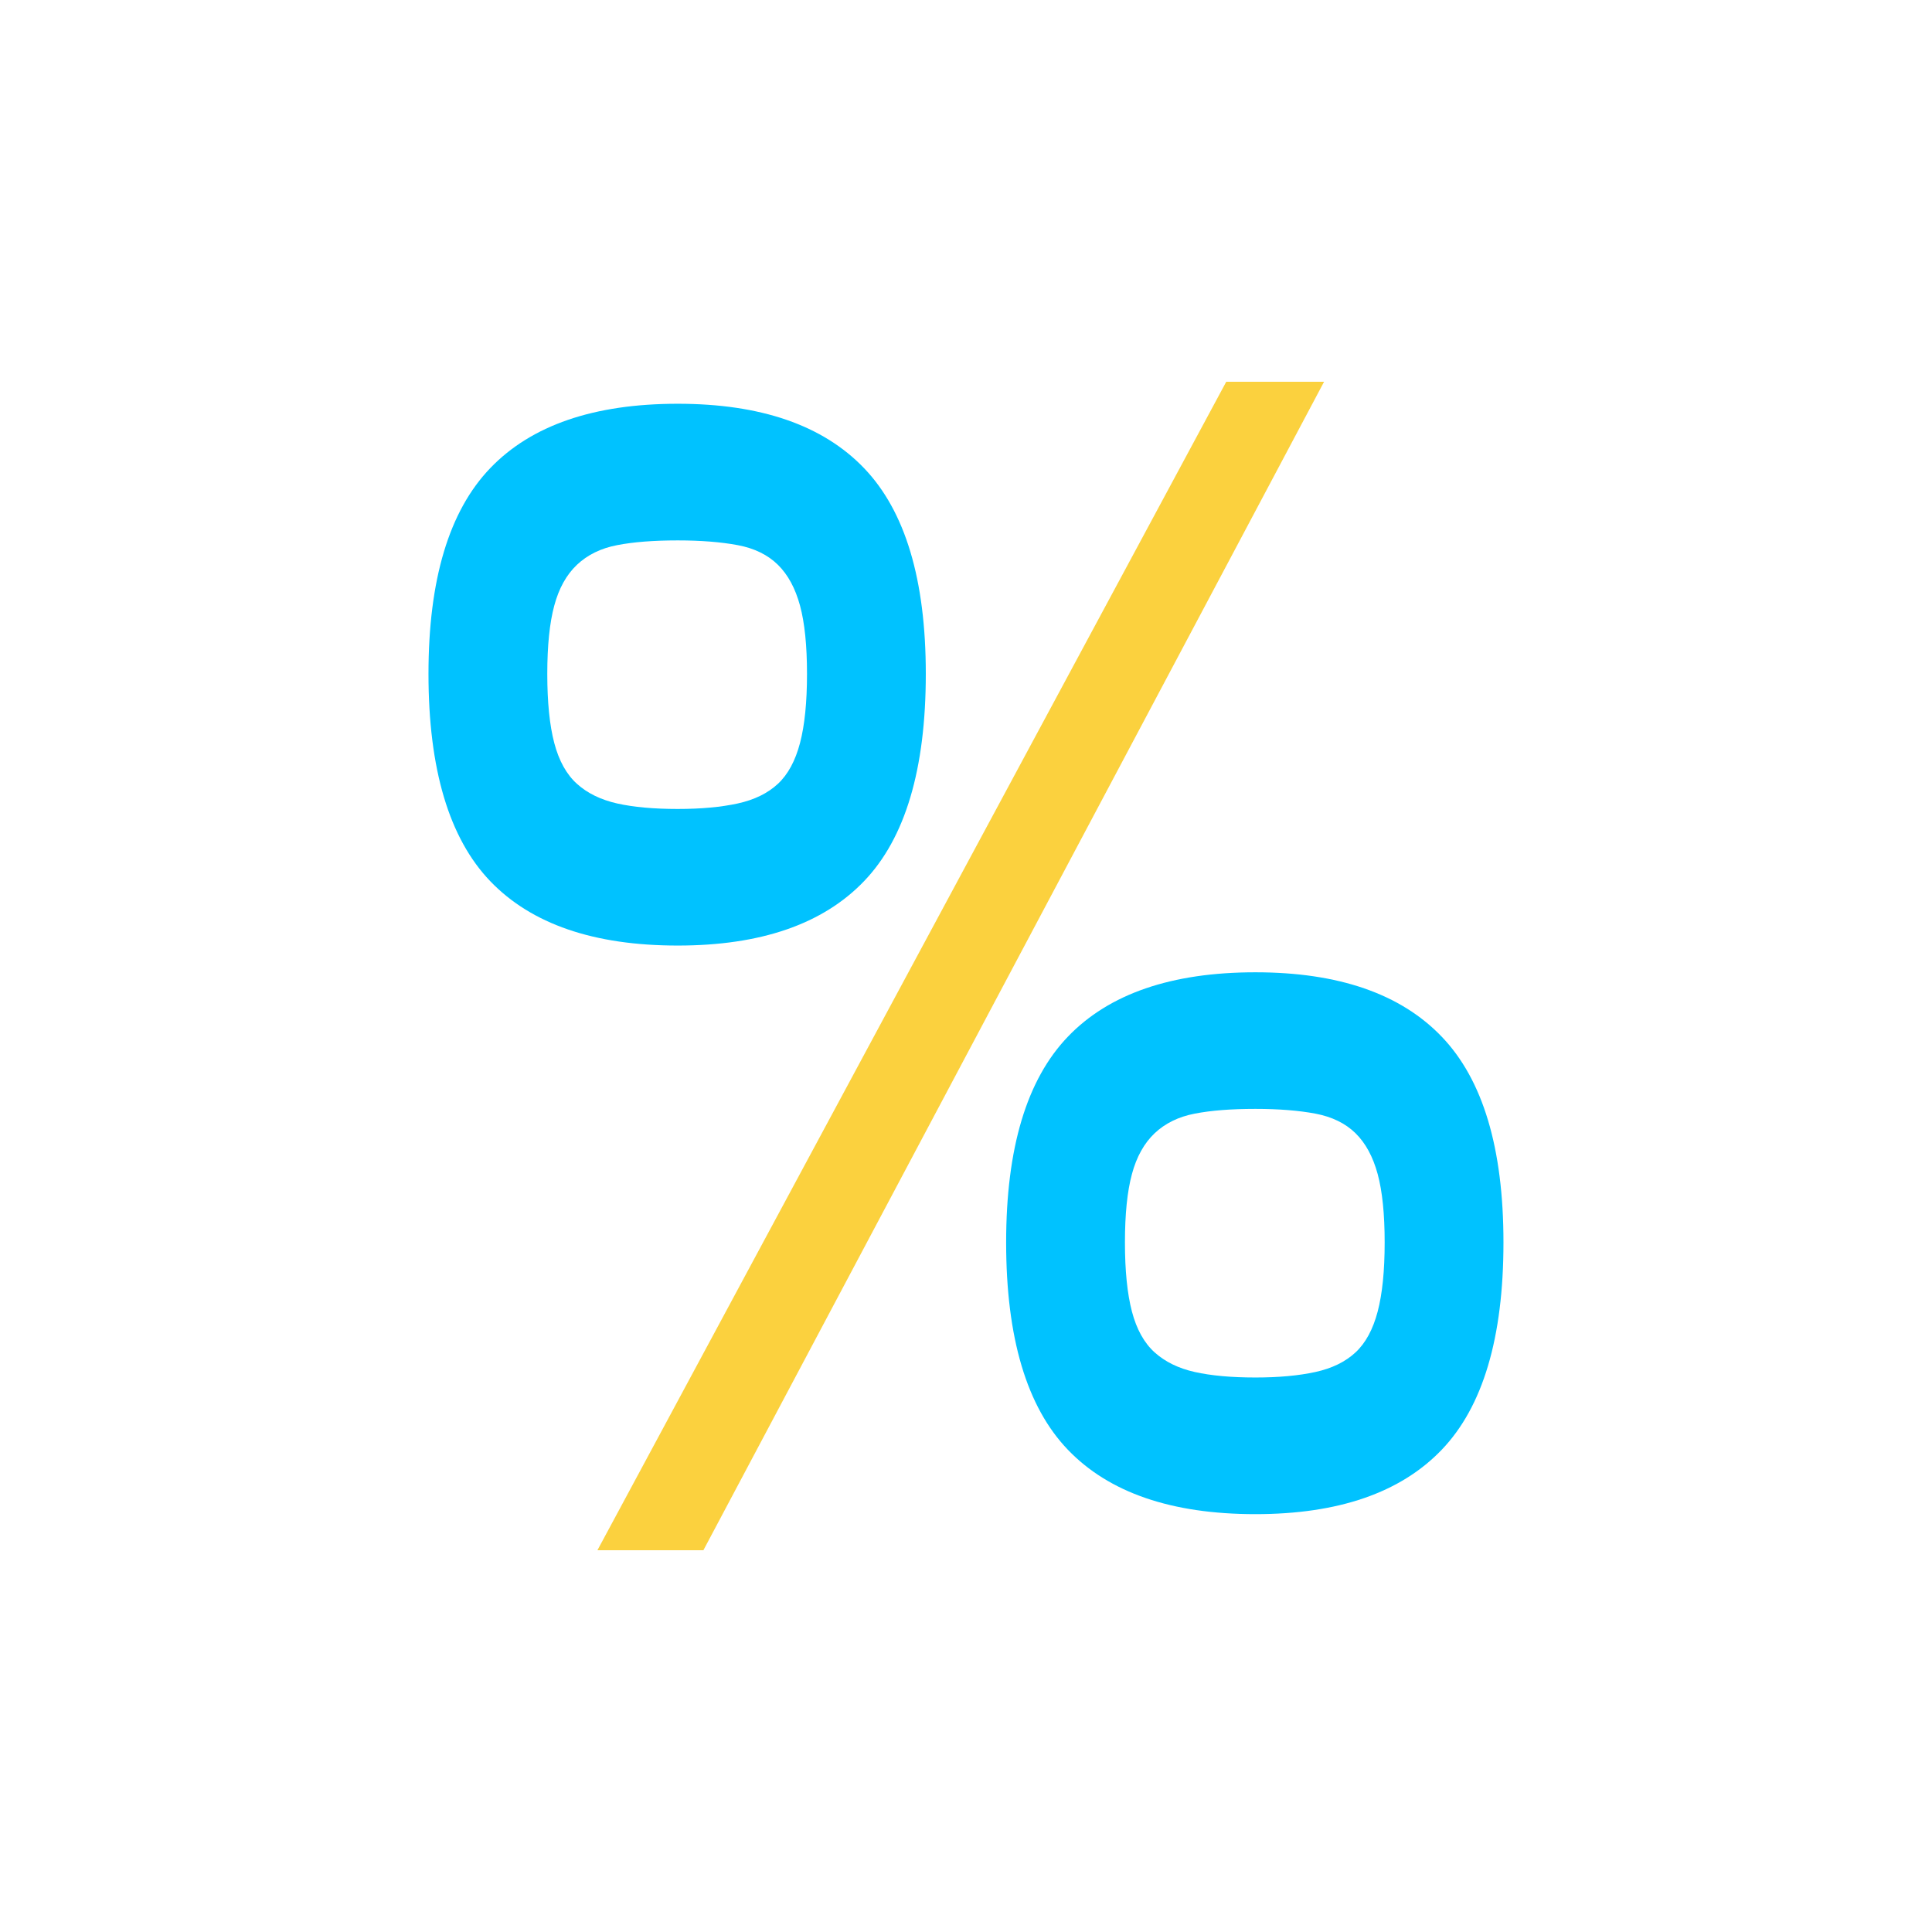 <?xml version="1.0" encoding="UTF-8"?>
<!DOCTYPE svg PUBLIC "-//W3C//DTD SVG 1.1//EN" "http://www.w3.org/Graphics/SVG/1.1/DTD/svg11.dtd">
<!-- Creator: CorelDRAW 2018 (64-Bit Evaluation Version) -->
<svg xmlns="http://www.w3.org/2000/svg" xml:space="preserve" width="35mm" height="35mm" version="1.1" style="shape-rendering:geometricPrecision; text-rendering:geometricPrecision; image-rendering:optimizeQuality; fill-rule:evenodd; clip-rule:evenodd"
viewBox="0 0 334.52 334.52"
 xmlns:xlink="http://www.w3.org/1999/xlink">
 <defs>
  <style type="text/css">
   <![CDATA[
    .fil0 {fill:none}
    .fil2 {fill:#FBD13E;fill-rule:nonzero}
    .fil1 {fill:#00C2FF;fill-rule:nonzero}
   ]]>
  </style>
 </defs>
 <g id="Layer_x0020_1">
  <rect class="fil0" width="334.52" height="334.52" rx="66.1" ry="66.1"/>
  <path class="fil1" d="M217.37 168.35c14.38,0 25.14,3.72 32.26,11.15 7.13,7.43 10.69,19.31 10.69,35.62 0,16.5 -3.56,28.46 -10.69,35.9 -7.12,7.43 -17.88,11.15 -32.26,11.15 -14.52,0 -25.34,-3.72 -32.47,-11.15 -7.13,-7.43 -10.69,-19.4 -10.69,-35.9 0,-16.32 3.56,-28.19 10.69,-35.62 7.12,-7.43 17.95,-11.15 32.47,-11.15zm0 70.16c4.03,0 7.49,-0.32 10.38,-0.95 2.89,-0.63 5.21,-1.77 6.96,-3.4 1.75,-1.63 3.02,-3.99 3.83,-7.07 0.81,-3.08 1.21,-7.07 1.21,-11.97 0,-4.89 -0.4,-8.84 -1.21,-11.83 -0.81,-2.99 -2.08,-5.35 -3.83,-7.07 -1.75,-1.72 -4.07,-2.85 -6.96,-3.4 -2.89,-0.54 -6.35,-0.82 -10.38,-0.82 -4.17,0 -7.66,0.27 -10.49,0.82 -2.82,0.54 -5.14,1.68 -6.96,3.4 -1.81,1.72 -3.13,4.08 -3.93,7.07 -0.81,2.99 -1.21,6.93 -1.21,11.83 0,4.89 0.4,8.88 1.21,11.97 0.81,3.08 2.12,5.44 3.93,7.07 1.81,1.63 4.13,2.77 6.96,3.4 2.82,0.63 6.32,0.95 10.49,0.95z"/>
  <polygon class="fil2" points="229.26,66.1 121.79,268.42 103.44,268.42 212.32,66.1 "/>
  <path class="fil1" d="M117.35 69.91c14.38,0 25.14,3.72 32.26,11.15 7.13,7.43 10.69,19.31 10.69,35.62 0,16.5 -3.56,28.46 -10.69,35.89 -7.12,7.43 -17.88,11.15 -32.26,11.15 -14.52,0 -25.34,-3.72 -32.47,-11.15 -7.12,-7.43 -10.69,-19.4 -10.69,-35.89 0,-16.32 3.56,-28.19 10.69,-35.62 7.13,-7.43 17.95,-11.15 32.47,-11.15zm0 70.16c4.03,0 7.49,-0.32 10.38,-0.95 2.89,-0.63 5.21,-1.77 6.96,-3.4 1.75,-1.63 3.02,-3.99 3.83,-7.07 0.81,-3.08 1.21,-7.07 1.21,-11.96 0,-4.9 -0.4,-8.84 -1.21,-11.83 -0.81,-2.99 -2.08,-5.35 -3.83,-7.07 -1.75,-1.72 -4.07,-2.86 -6.96,-3.4 -2.89,-0.54 -6.35,-0.82 -10.38,-0.82 -4.17,0 -7.66,0.27 -10.49,0.82 -2.82,0.54 -5.14,1.68 -6.96,3.4 -1.82,1.72 -3.13,4.08 -3.93,7.07 -0.81,2.99 -1.21,6.93 -1.21,11.83 0,4.89 0.4,8.88 1.21,11.96 0.81,3.08 2.12,5.44 3.93,7.07 1.81,1.63 4.13,2.76 6.96,3.4 2.82,0.63 6.32,0.95 10.49,0.95z"/>
 </g>
</svg>
